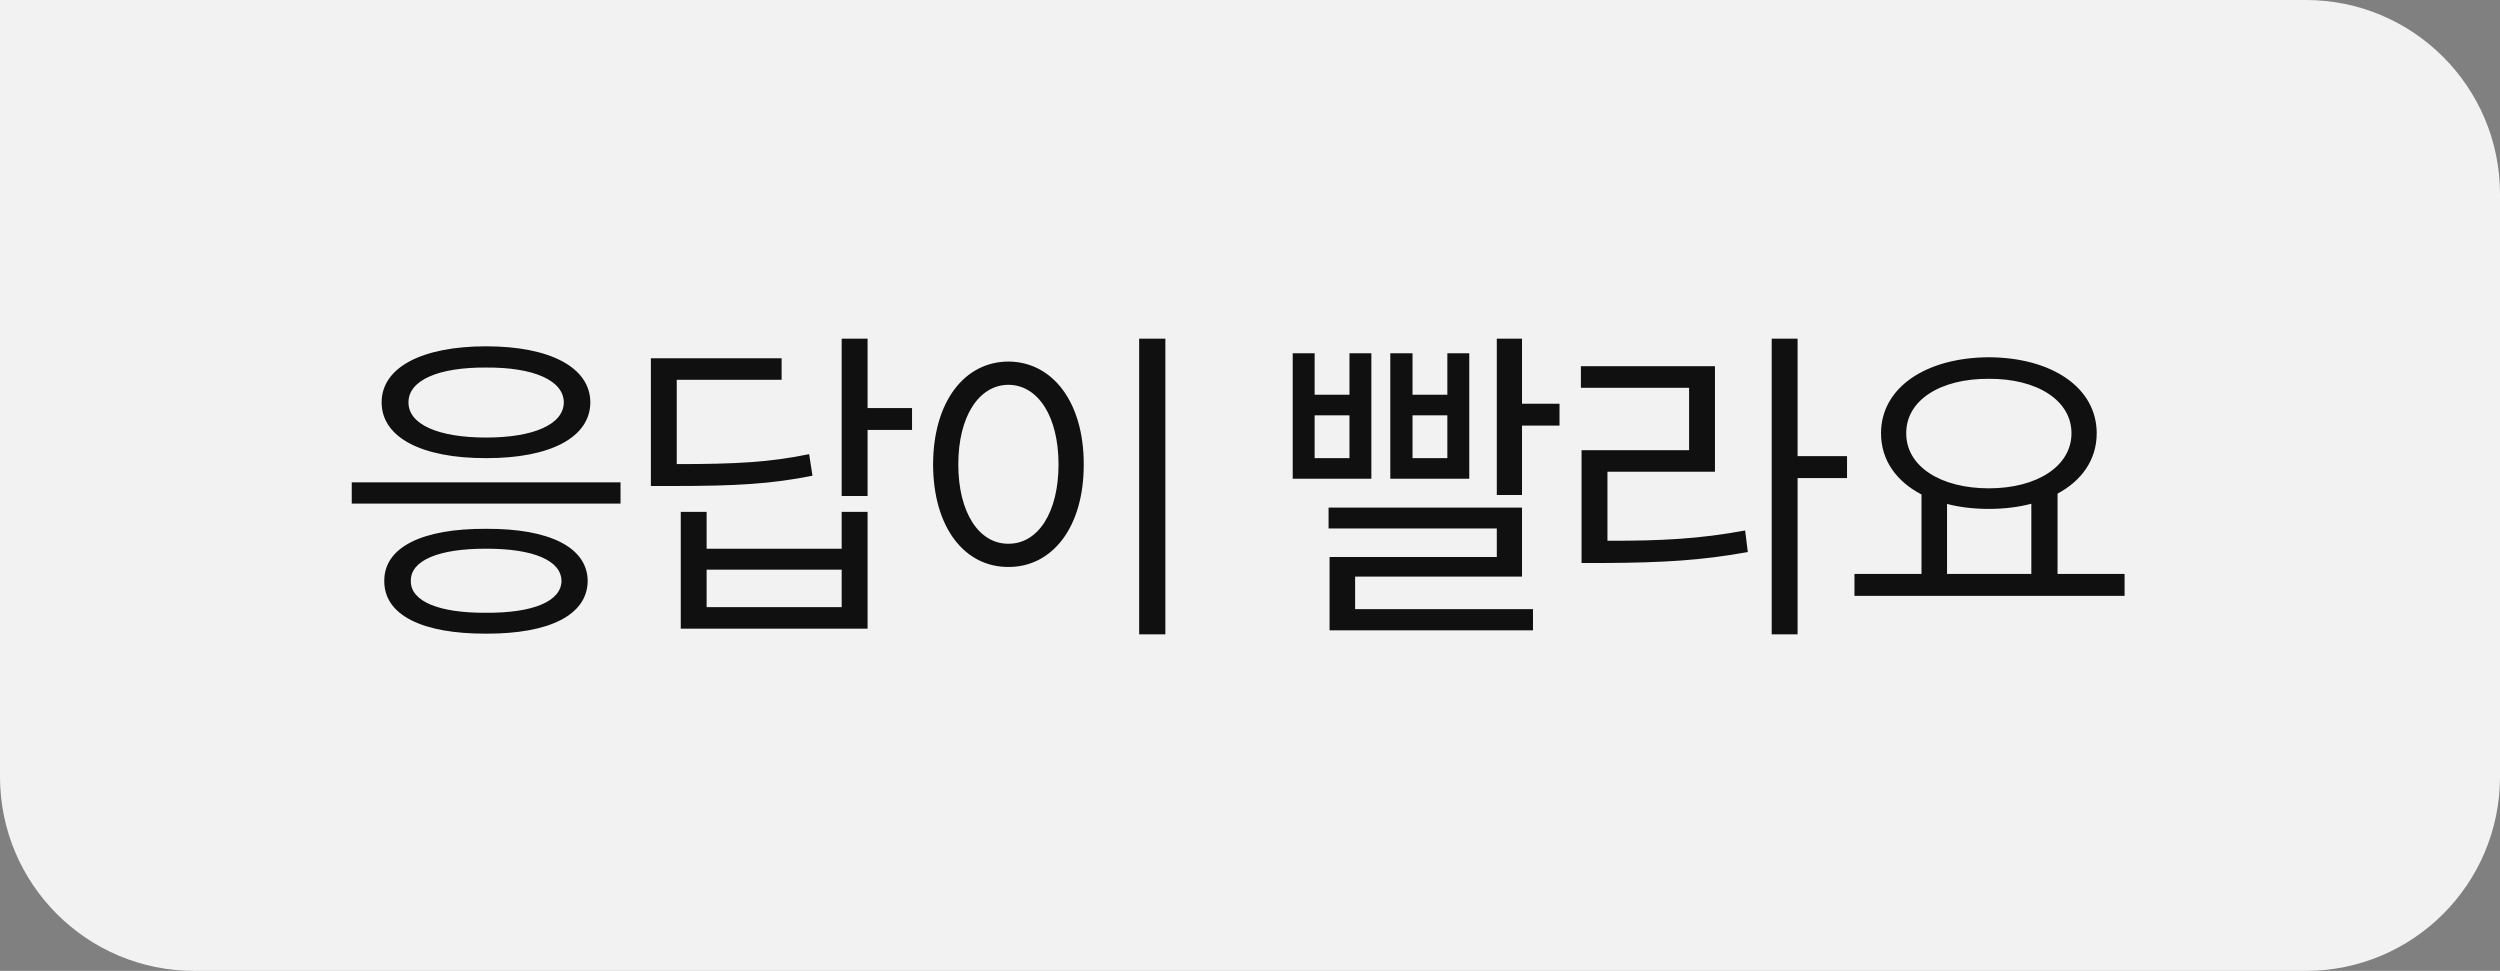 <svg width="103" height="40" viewBox="0 0 103 40" fill="none" xmlns="http://www.w3.org/2000/svg">
<rect x="0" y="0" width="103" height="40" fill="#808080" stroke="none"/>
<path d="M0 0H95C99.418 0 103 3.582 103 8V32C103 36.418 99.418 40 95 40H8C3.582 40 0 36.418 0 32V0Z" fill="#F2F2F2"/>
<path d="M25.566 19.873V20.748H14.492V19.873H25.566ZM15.723 16.578C15.723 15.136 17.384 14.268 20.029 14.268C22.661 14.268 24.315 15.136 24.322 16.578C24.315 18.027 22.661 18.882 20.029 18.875C17.384 18.882 15.723 18.027 15.723 16.578ZM15.832 23.934C15.825 22.546 17.391 21.773 20.029 21.787C22.634 21.773 24.199 22.546 24.213 23.934C24.199 25.342 22.634 26.114 20.029 26.107C17.391 26.114 15.825 25.342 15.832 23.934ZM16.83 16.578C16.823 17.487 18.061 18.027 20.029 18.027C21.977 18.027 23.222 17.487 23.229 16.578C23.222 15.669 21.977 15.129 20.029 15.143C18.061 15.129 16.823 15.669 16.83 16.578ZM16.926 23.934C16.912 24.774 18.081 25.26 20.029 25.246C21.957 25.26 23.126 24.774 23.133 23.934C23.126 23.086 21.957 22.601 20.029 22.607C18.081 22.601 16.912 23.086 16.926 23.934ZM35.744 13.953V16.811H37.576V17.713H35.744V20.434H34.677V13.953H35.744ZM26.816 20.023V14.76H32.203V15.648H27.882V19.121C30.323 19.121 31.71 19.046 33.337 18.711L33.474 19.6C31.765 19.941 30.316 20.023 27.759 20.023H26.816ZM28.047 25.902V21.09H29.113V22.607H34.677V21.09H35.744V25.902H28.047ZM29.113 25.014H34.677V23.469H29.113V25.014ZM48.013 13.953V26.135H46.933V13.953H48.013ZM38.443 19.135C38.449 16.551 39.735 14.903 41.546 14.896C43.351 14.903 44.656 16.551 44.65 19.135C44.656 21.726 43.351 23.366 41.546 23.359C39.735 23.366 38.449 21.726 38.443 19.135ZM39.482 19.135C39.482 21.11 40.329 22.409 41.546 22.402C42.77 22.409 43.611 21.11 43.611 19.135C43.611 17.159 42.77 15.86 41.546 15.854C40.329 15.86 39.482 17.159 39.482 19.135ZM62.707 13.953V16.633H64.252V17.535H62.707V20.393H61.668V13.953H62.707ZM53.26 19.723V14.555H54.163V16.264H55.598V14.555H56.5V19.723H53.26ZM54.163 18.875H55.598V17.111H54.163V18.875ZM54.737 21.773V20.912H62.707V23.756H55.831V25.096H63.159V25.971H54.778V22.949H61.668V21.773H54.737ZM57.28 19.723V14.555H58.196V16.264H59.631V14.555H60.534V19.723H57.28ZM58.196 18.875H59.631V17.111H58.196V18.875ZM74.061 13.953V18.793H76.098V19.695H74.061V26.135H72.994V13.953H74.061ZM65.133 15.977V15.088H70.656V19.436H66.227V22.279C68.482 22.286 70.061 22.197 71.9 21.855L72.01 22.744C70.096 23.093 68.476 23.182 66.131 23.195H65.16V18.547H69.59V15.977H65.133ZM87.533 23.646V24.549H76.404V23.646H79.166V20.372C78.127 19.832 77.498 18.957 77.498 17.85C77.498 15.97 79.343 14.732 81.941 14.719C84.539 14.732 86.384 15.97 86.384 17.85C86.384 18.936 85.776 19.798 84.771 20.338V23.646H87.533ZM78.537 17.85C78.53 19.21 79.945 20.119 81.941 20.119C83.917 20.119 85.345 19.21 85.345 17.85C85.345 16.489 83.917 15.594 81.941 15.607C79.945 15.594 78.53 16.489 78.537 17.85ZM80.218 23.646H83.691V20.755C83.165 20.892 82.577 20.967 81.941 20.967C81.319 20.967 80.738 20.898 80.218 20.762V23.646Z" fill="#101010"/>
</svg>
